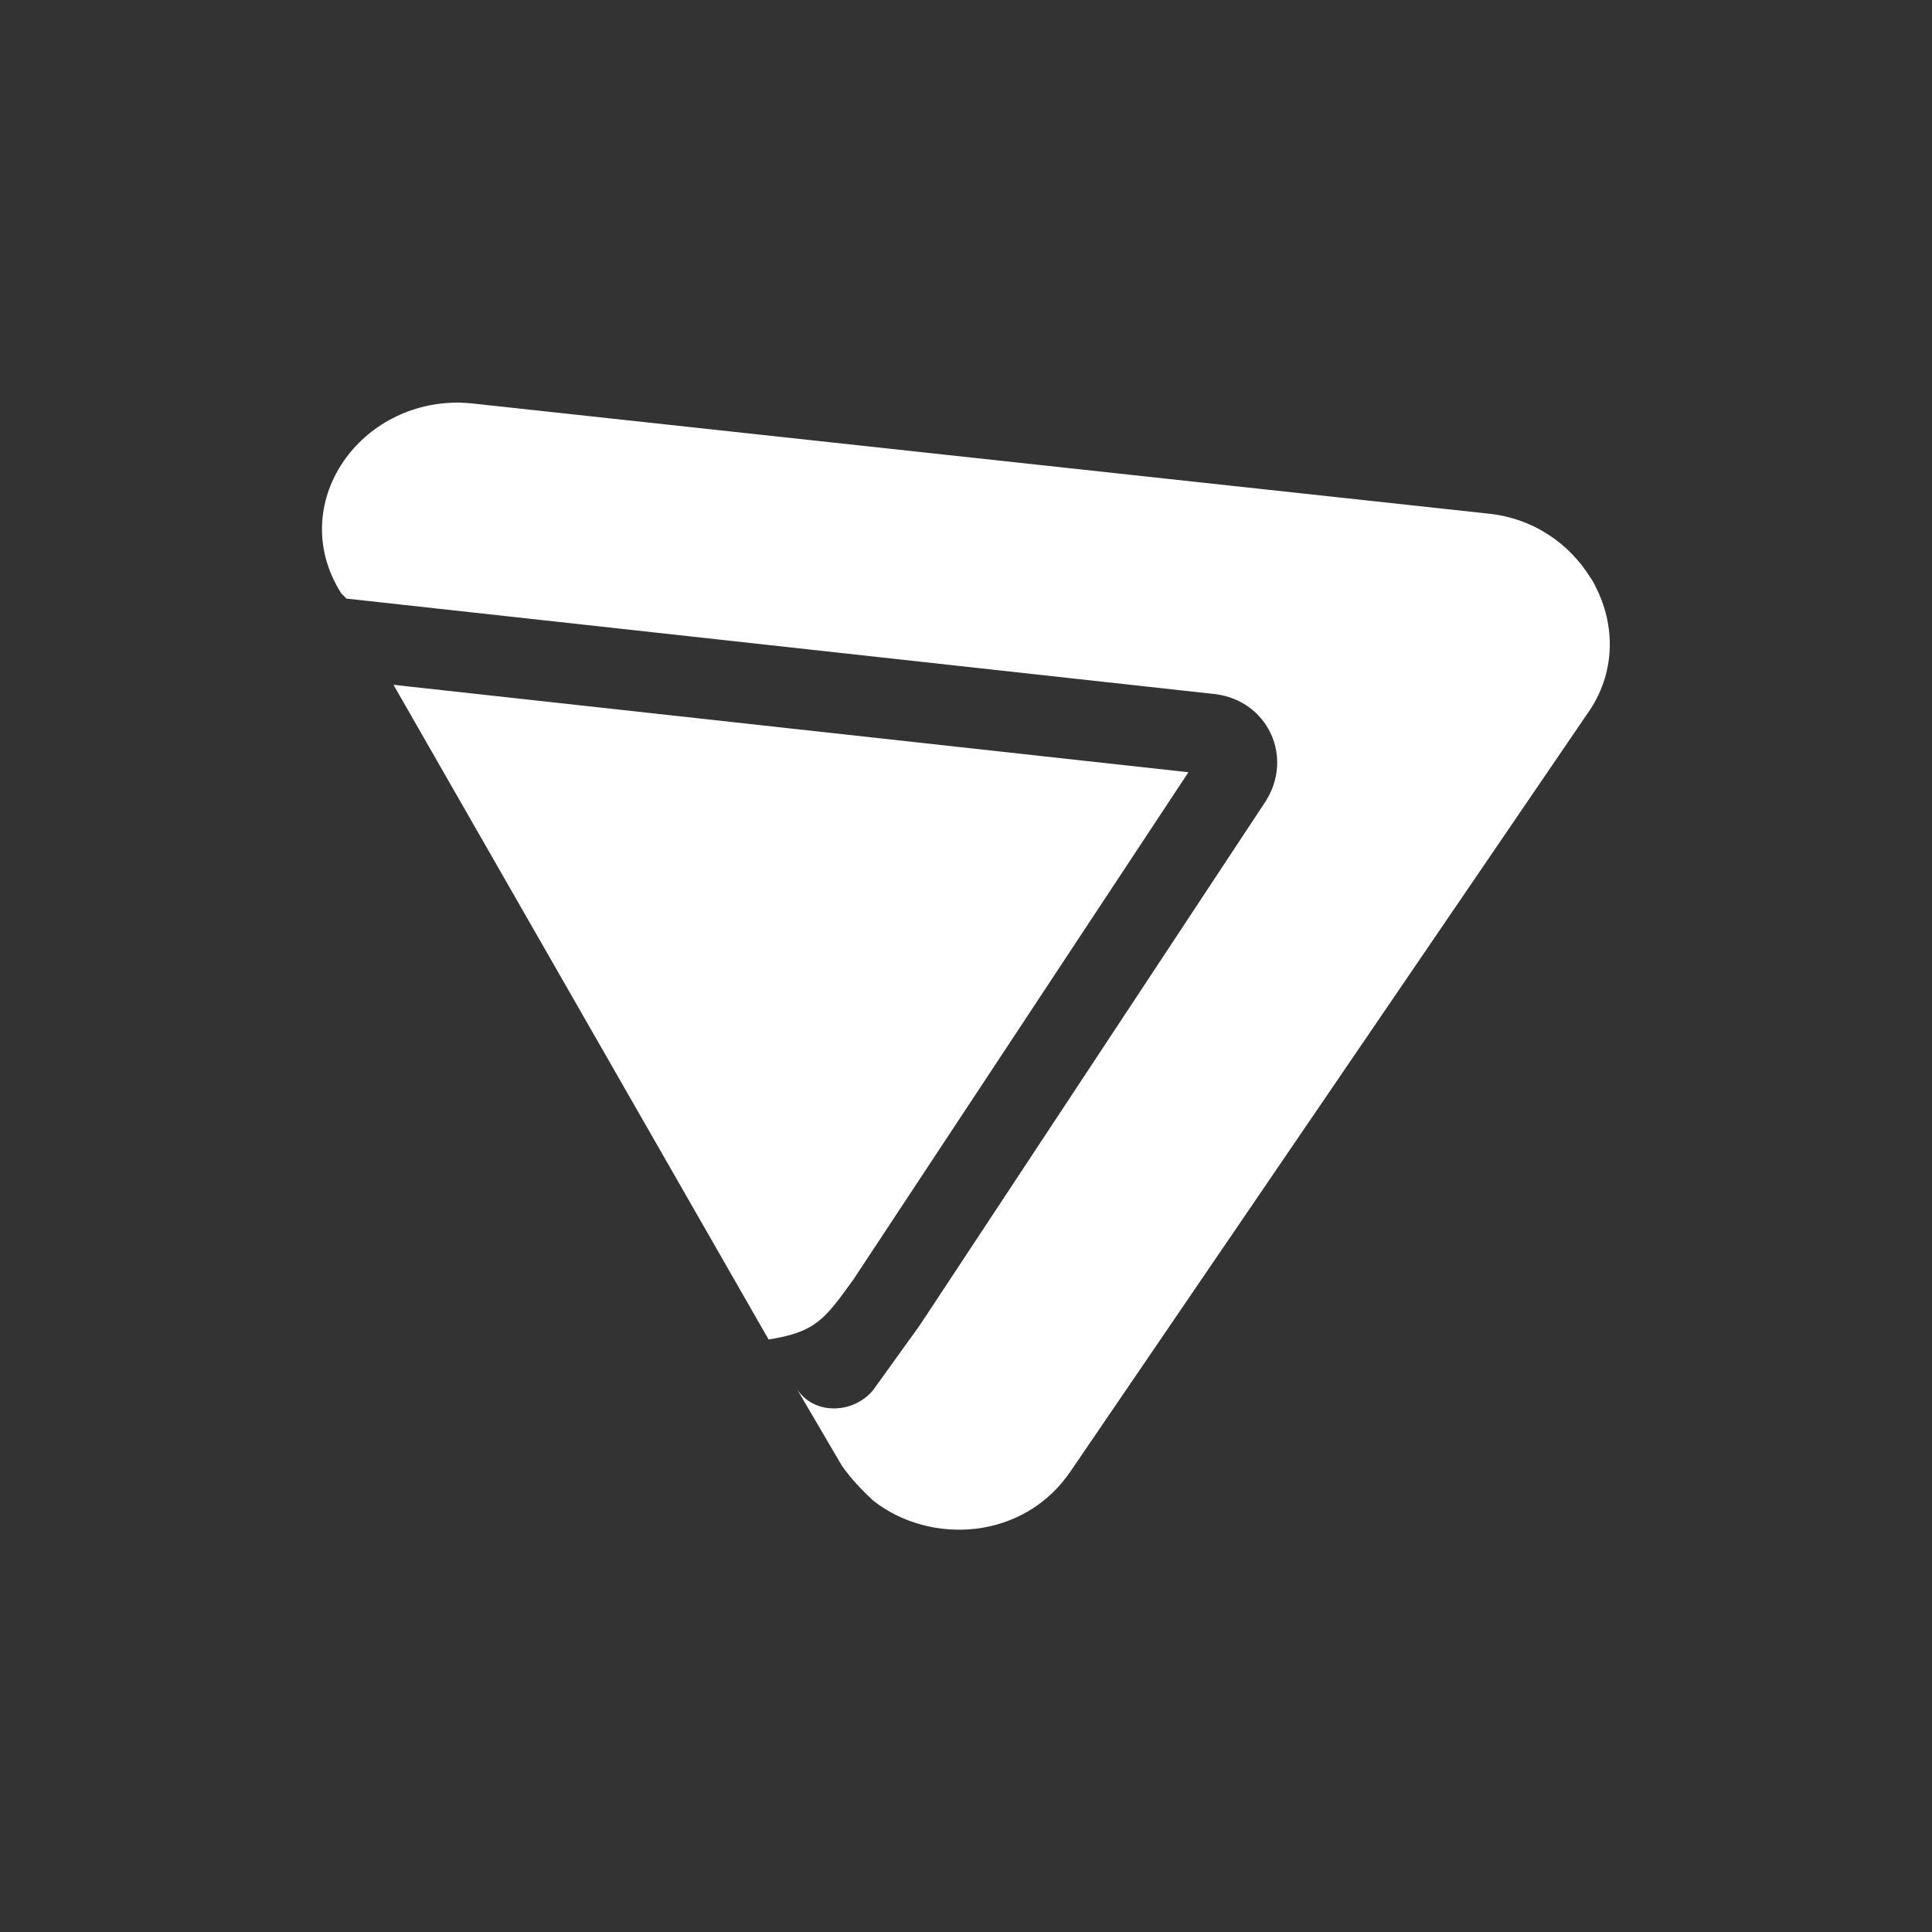 <svg version="1.1" viewBox="0 0 24 24" xmlns="http://www.w3.org/2000/svg">
    <rect x="0" y="0" width="24" height="24" fill="#333333" stroke="none"/>
    <defs>
        <style id="current-color-scheme" type="text/css">.ColorScheme-Text { color:#ffffff; } .ColorScheme-Highlight { color:#4285f4; } .ColorScheme-NeutralText { color:#ff9800; } .ColorScheme-PositiveText { color:#4caf50; } .ColorScheme-NegativeText { color:#f44336; }</style>
    </defs>
    <path class="ColorScheme-Text" d="m5.732 5.001c-0.042-9.827e-4 -0.082 2.326e-4 -0.123 0.002-1.225 0.052-2.037 1.319-1.369 2.369l0.064 0.064 10.75 1.182c0.325 0.028 0.567 0.201 0.699 0.432 0.001 2e-3 0.003 0.004 0.004 0.006 0.154 0.274 0.153 0.629-0.057 0.932l-4.273 6.473-0.582 0.809c-0.259 0.311-0.778 0.311-0.973-0.062l0.584 0.996c0.13 0.187 0.259 0.311 0.389 0.436 0.712 0.56 1.878 0.498 2.461-0.373l6.41-9.397c0.362-0.506 0.353-1.109 0.098-1.596l2e-3 -0.002c-6e-3 -0.011-0.013-0.022-0.02-0.033-0.006-0.011-0.011-0.022-0.018-0.033-0.005-0.009-0.012-0.017-0.018-0.025-0.259-0.424-0.711-0.744-1.275-0.801l-12.627-1.369c-0.042-0.004-0.085-0.007-0.127-0.008zm-0.844 3.506 4.66 8.133c0.584-0.094 0.693-0.245 1.055-0.748l4.16-6.299z" fill="currentColor"/>
</svg>
